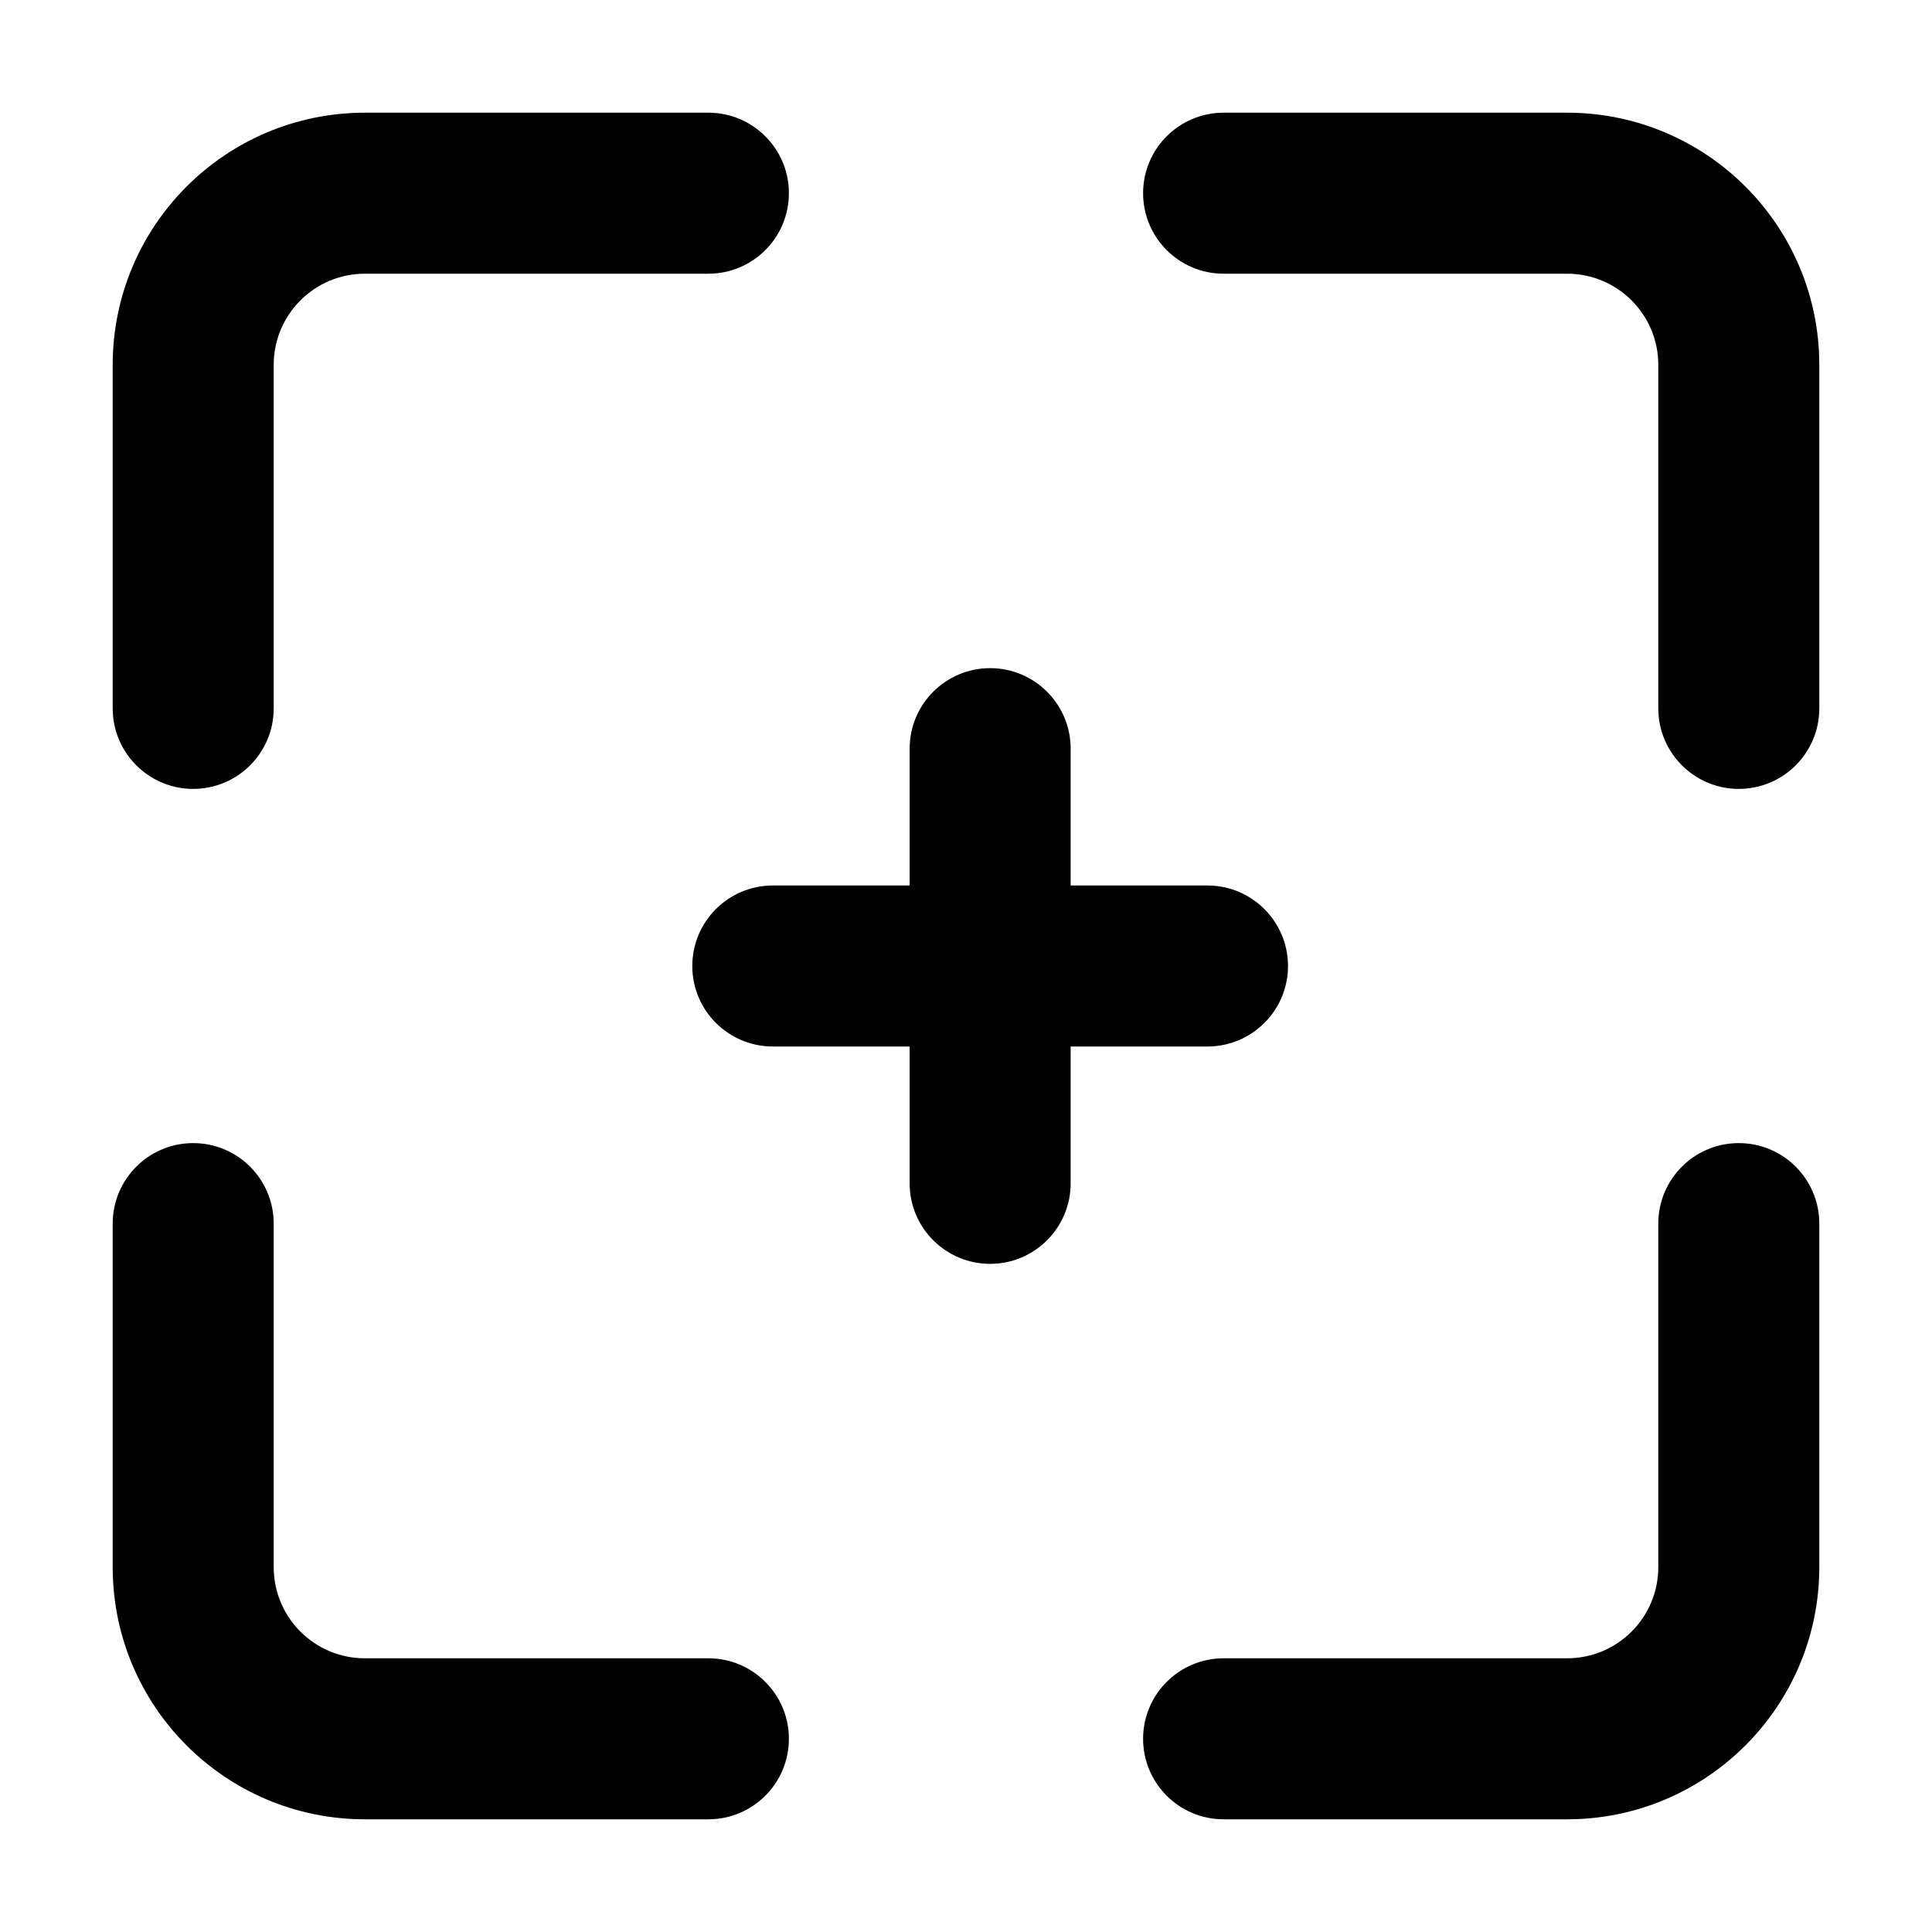 <svg fill="none" height="24" viewBox="0 0 24 24" width="24" xmlns="http://www.w3.org/2000/svg"><path clip-rule="evenodd" d="m1.4 4.533c0-1.73 1.403-3.133 3.133-3.133h4.267c.552 0 1 .448 1 1 0 .552-.448 1-1 1h-4.267c-.626 0-1.133.507-1.133 1.133v4.267c0 .552-.448 1-1 1-.552 0-1-.448-1-1zm12.8-2.133c0-.552.448-1 1-1h4.267c1.73 0 3.133 1.403 3.133 3.133v4.267c0 .552-.448 1-1 1s-1-.448-1-1v-4.267c0-.626-.507-1.133-1.133-1.133h-4.267c-.552 0-1-.448-1-1zm-1.9 5.9c.552 0 1 .448 1 1v1.7h1.7c.552 0 1 .448 1 1s-.448 1-1 1h-1.7v1.7c0 .552-.448 1-1 1-.552 0-1-.448-1-1v-1.7h-1.7c-.552 0-1-.448-1-1s.448-1 1-1h1.7v-1.7c0-.552.448-1 1-1zm-9.9 5.9c.552 0 1 .448 1 1v4.267c0 .626.507 1.133 1.133 1.133h4.267c.552 0 1 .448 1 1s-.448 1-1 1h-4.267c-1.73 0-3.133-1.403-3.133-3.133v-4.267c0-.552.448-1 1-1zm19.2 0c.552 0 1 .448 1 1v4.267c0 1.73-1.403 3.133-3.133 3.133h-4.267c-.552 0-1-.448-1-1s.448-1 1-1h4.267c.626 0 1.133-.507 1.133-1.133v-4.267c0-.552.448-1 1-1z" fill="currentColor" fill-rule="evenodd"/></svg>